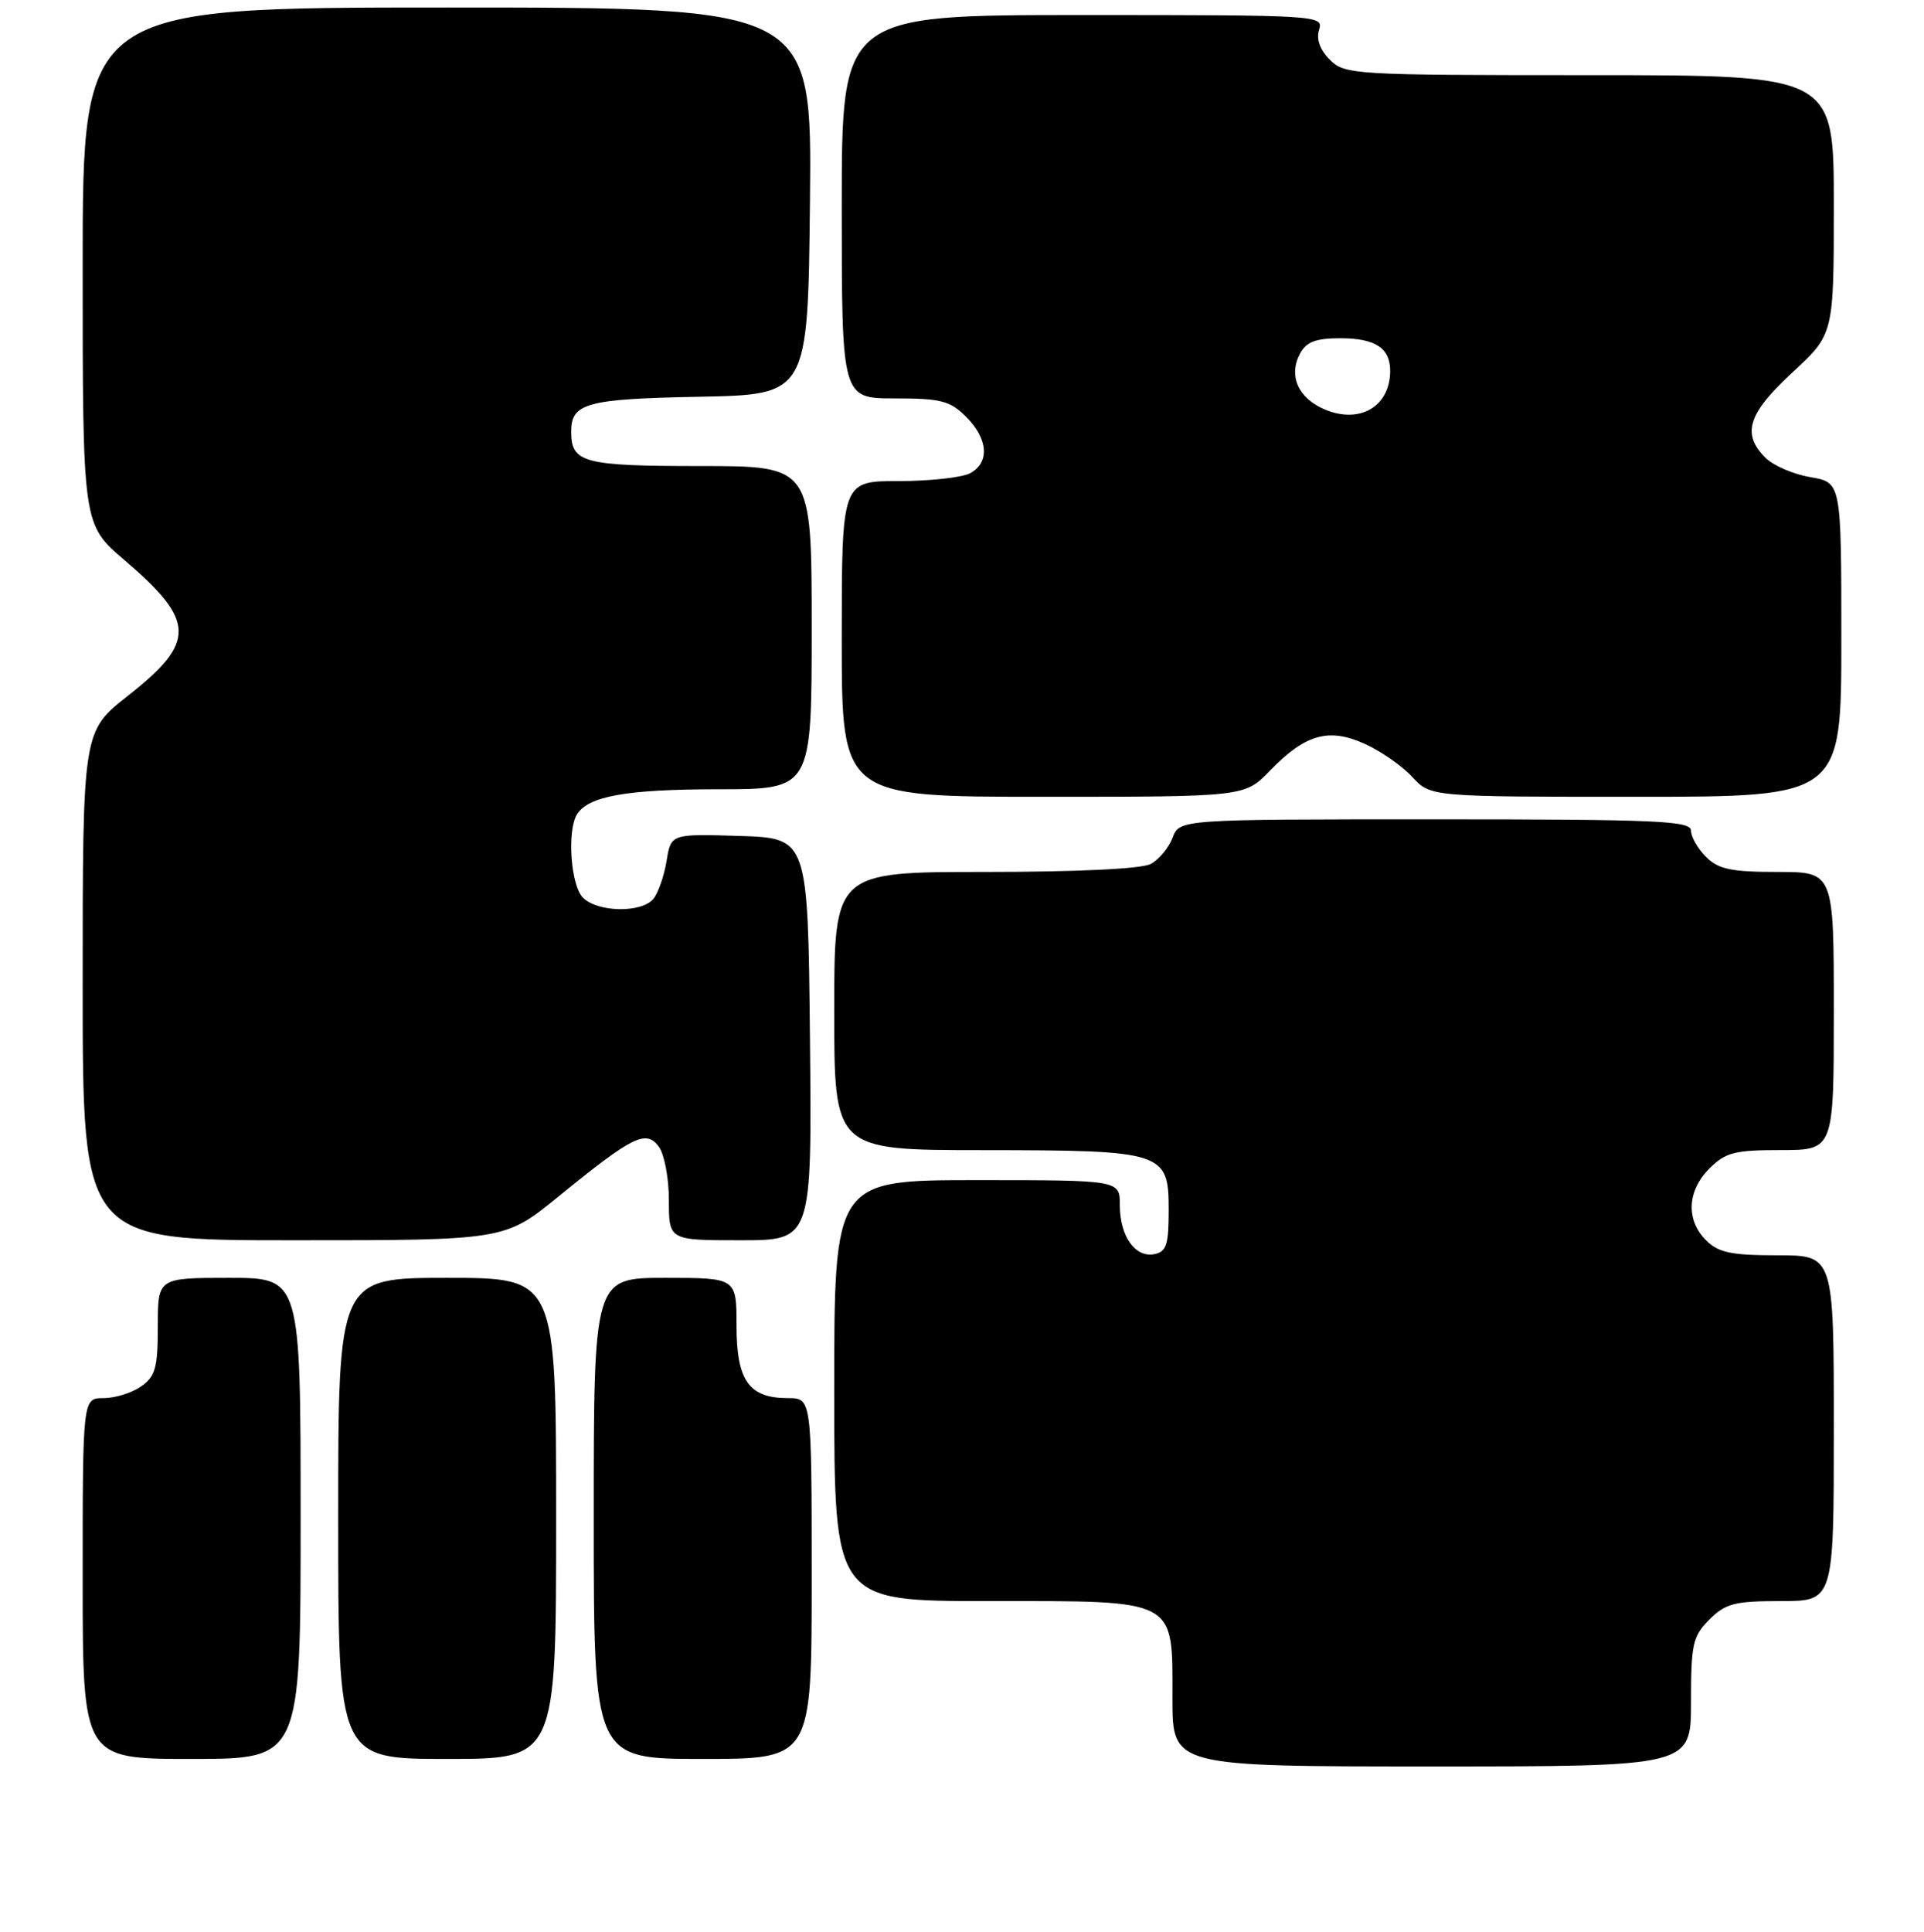 <?xml version="1.0" encoding="UTF-8" standalone="no"?>
<!DOCTYPE svg PUBLIC "-//W3C//DTD SVG 1.1//EN" "http://www.w3.org/Graphics/SVG/1.1/DTD/svg11.dtd" >
<svg xmlns="http://www.w3.org/2000/svg" xmlns:xlink="http://www.w3.org/1999/xlink" version="1.1" viewBox="0 0 256 257">
 <g >
 <path fill="currentColor"
d=" M 225.00 226.45 C 225.00 218.71 225.23 217.68 227.45 215.45 C 229.60 213.31 230.81 213.00 236.95 213.00 C 244.00 213.00 244.00 213.00 244.00 190.00 C 244.00 167.00 244.00 167.00 236.50 167.00 C 230.33 167.00 228.64 166.64 227.00 165.00 C 224.30 162.30 224.48 158.43 227.45 155.45 C 229.60 153.31 230.81 153.00 236.95 153.00 C 244.00 153.00 244.00 153.00 244.00 134.50 C 244.00 116.00 244.00 116.00 236.50 116.00 C 230.33 116.00 228.64 115.64 227.00 114.00 C 225.90 112.90 225.00 111.33 225.00 110.50 C 225.00 109.20 220.55 109.00 190.98 109.00 C 156.95 109.00 156.95 109.00 156.02 111.44 C 155.51 112.78 154.20 114.36 153.11 114.94 C 151.91 115.59 143.30 116.00 131.07 116.00 C 111.00 116.00 111.00 116.00 111.00 134.50 C 111.00 153.00 111.00 153.00 130.75 153.01 C 154.92 153.03 155.50 153.22 155.50 161.02 C 155.50 165.62 155.20 166.53 153.57 166.85 C 151.03 167.33 149.00 164.44 149.00 160.31 C 149.00 157.00 149.00 157.00 130.00 157.00 C 111.00 157.00 111.00 157.00 111.00 185.00 C 111.00 213.00 111.00 213.00 131.50 213.00 C 156.86 213.00 156.00 212.54 156.00 226.00 C 156.00 235.00 156.00 235.00 190.50 235.00 C 225.00 235.00 225.00 235.00 225.00 226.45 Z  M 40.00 202.00 C 40.00 170.00 40.00 170.00 30.50 170.00 C 21.00 170.00 21.00 170.00 21.00 176.44 C 21.00 181.97 20.68 183.11 18.78 184.44 C 17.56 185.30 15.31 186.00 13.78 186.00 C 11.00 186.00 11.00 186.00 11.00 210.00 C 11.00 234.00 11.00 234.00 25.50 234.00 C 40.00 234.00 40.00 234.00 40.00 202.00 Z  M 74.00 202.00 C 74.00 170.00 74.00 170.00 59.50 170.00 C 45.00 170.00 45.00 170.00 45.00 202.00 C 45.00 234.00 45.00 234.00 59.50 234.00 C 74.00 234.00 74.00 234.00 74.00 202.00 Z  M 108.00 210.00 C 108.00 186.00 108.00 186.00 104.83 186.00 C 99.65 186.00 98.00 183.66 98.00 176.35 C 98.00 170.00 98.00 170.00 88.50 170.00 C 79.00 170.00 79.00 170.00 79.00 202.00 C 79.00 234.00 79.00 234.00 93.50 234.00 C 108.00 234.00 108.00 234.00 108.00 210.00 Z  M 74.33 159.16 C 84.18 151.13 85.97 150.24 87.67 152.56 C 88.40 153.56 89.00 156.77 89.00 159.69 C 89.00 165.00 89.00 165.00 98.52 165.00 C 108.03 165.00 108.03 165.00 107.77 138.25 C 107.50 111.50 107.50 111.50 98.39 111.21 C 89.27 110.93 89.27 110.93 88.69 114.55 C 88.36 116.55 87.57 118.81 86.93 119.59 C 85.35 121.48 79.53 121.38 77.57 119.43 C 75.93 117.79 75.42 110.47 76.79 108.31 C 78.32 105.90 83.43 105.00 95.57 105.00 C 108.00 105.00 108.00 105.00 108.00 83.50 C 108.00 62.00 108.00 62.00 93.20 62.00 C 77.61 62.00 76.00 61.57 76.00 57.42 C 76.00 53.62 78.03 53.07 93.07 52.78 C 107.50 52.50 107.50 52.50 107.77 26.75 C 108.03 1.00 108.03 1.00 59.52 1.00 C 11.00 1.00 11.00 1.00 11.00 35.38 C 11.00 69.76 11.00 69.76 16.51 74.47 C 26.07 82.63 26.14 85.40 17.00 92.58 C 11.00 97.30 11.00 97.30 11.00 131.15 C 11.00 165.00 11.00 165.00 39.08 165.00 C 67.16 165.00 67.16 165.00 74.33 159.16 Z  M 168.96 102.54 C 173.69 97.66 176.80 96.78 181.61 98.97 C 183.75 99.94 186.59 101.92 187.92 103.37 C 190.35 106.00 190.35 106.00 217.67 106.00 C 245.00 106.00 245.00 106.00 245.00 85.09 C 245.00 64.18 245.00 64.18 240.89 63.48 C 238.64 63.10 235.94 61.94 234.89 60.89 C 231.71 57.71 232.57 55.02 238.50 49.54 C 244.00 44.46 244.00 44.46 244.00 27.23 C 244.00 10.00 244.00 10.00 211.50 10.00 C 180.06 10.00 178.93 9.93 176.95 7.95 C 175.62 6.62 175.12 5.21 175.52 3.95 C 176.12 2.04 175.40 2.00 144.07 2.00 C 112.00 2.00 112.00 2.00 112.00 27.50 C 112.00 53.00 112.00 53.00 119.05 53.00 C 125.19 53.00 126.40 53.31 128.55 55.45 C 131.49 58.40 131.71 61.55 129.07 62.96 C 128.00 63.53 123.73 64.00 119.57 64.00 C 112.00 64.00 112.00 64.00 112.00 85.00 C 112.00 106.00 112.00 106.00 138.80 106.00 C 165.61 106.00 165.61 106.00 168.96 102.54 Z  M 176.29 54.48 C 172.73 52.98 171.40 49.99 172.98 47.04 C 173.82 45.48 175.07 45.00 178.34 45.00 C 183.03 45.00 185.02 46.33 184.97 49.45 C 184.90 54.11 180.91 56.42 176.29 54.48 Z "/>
</g>
</svg>
